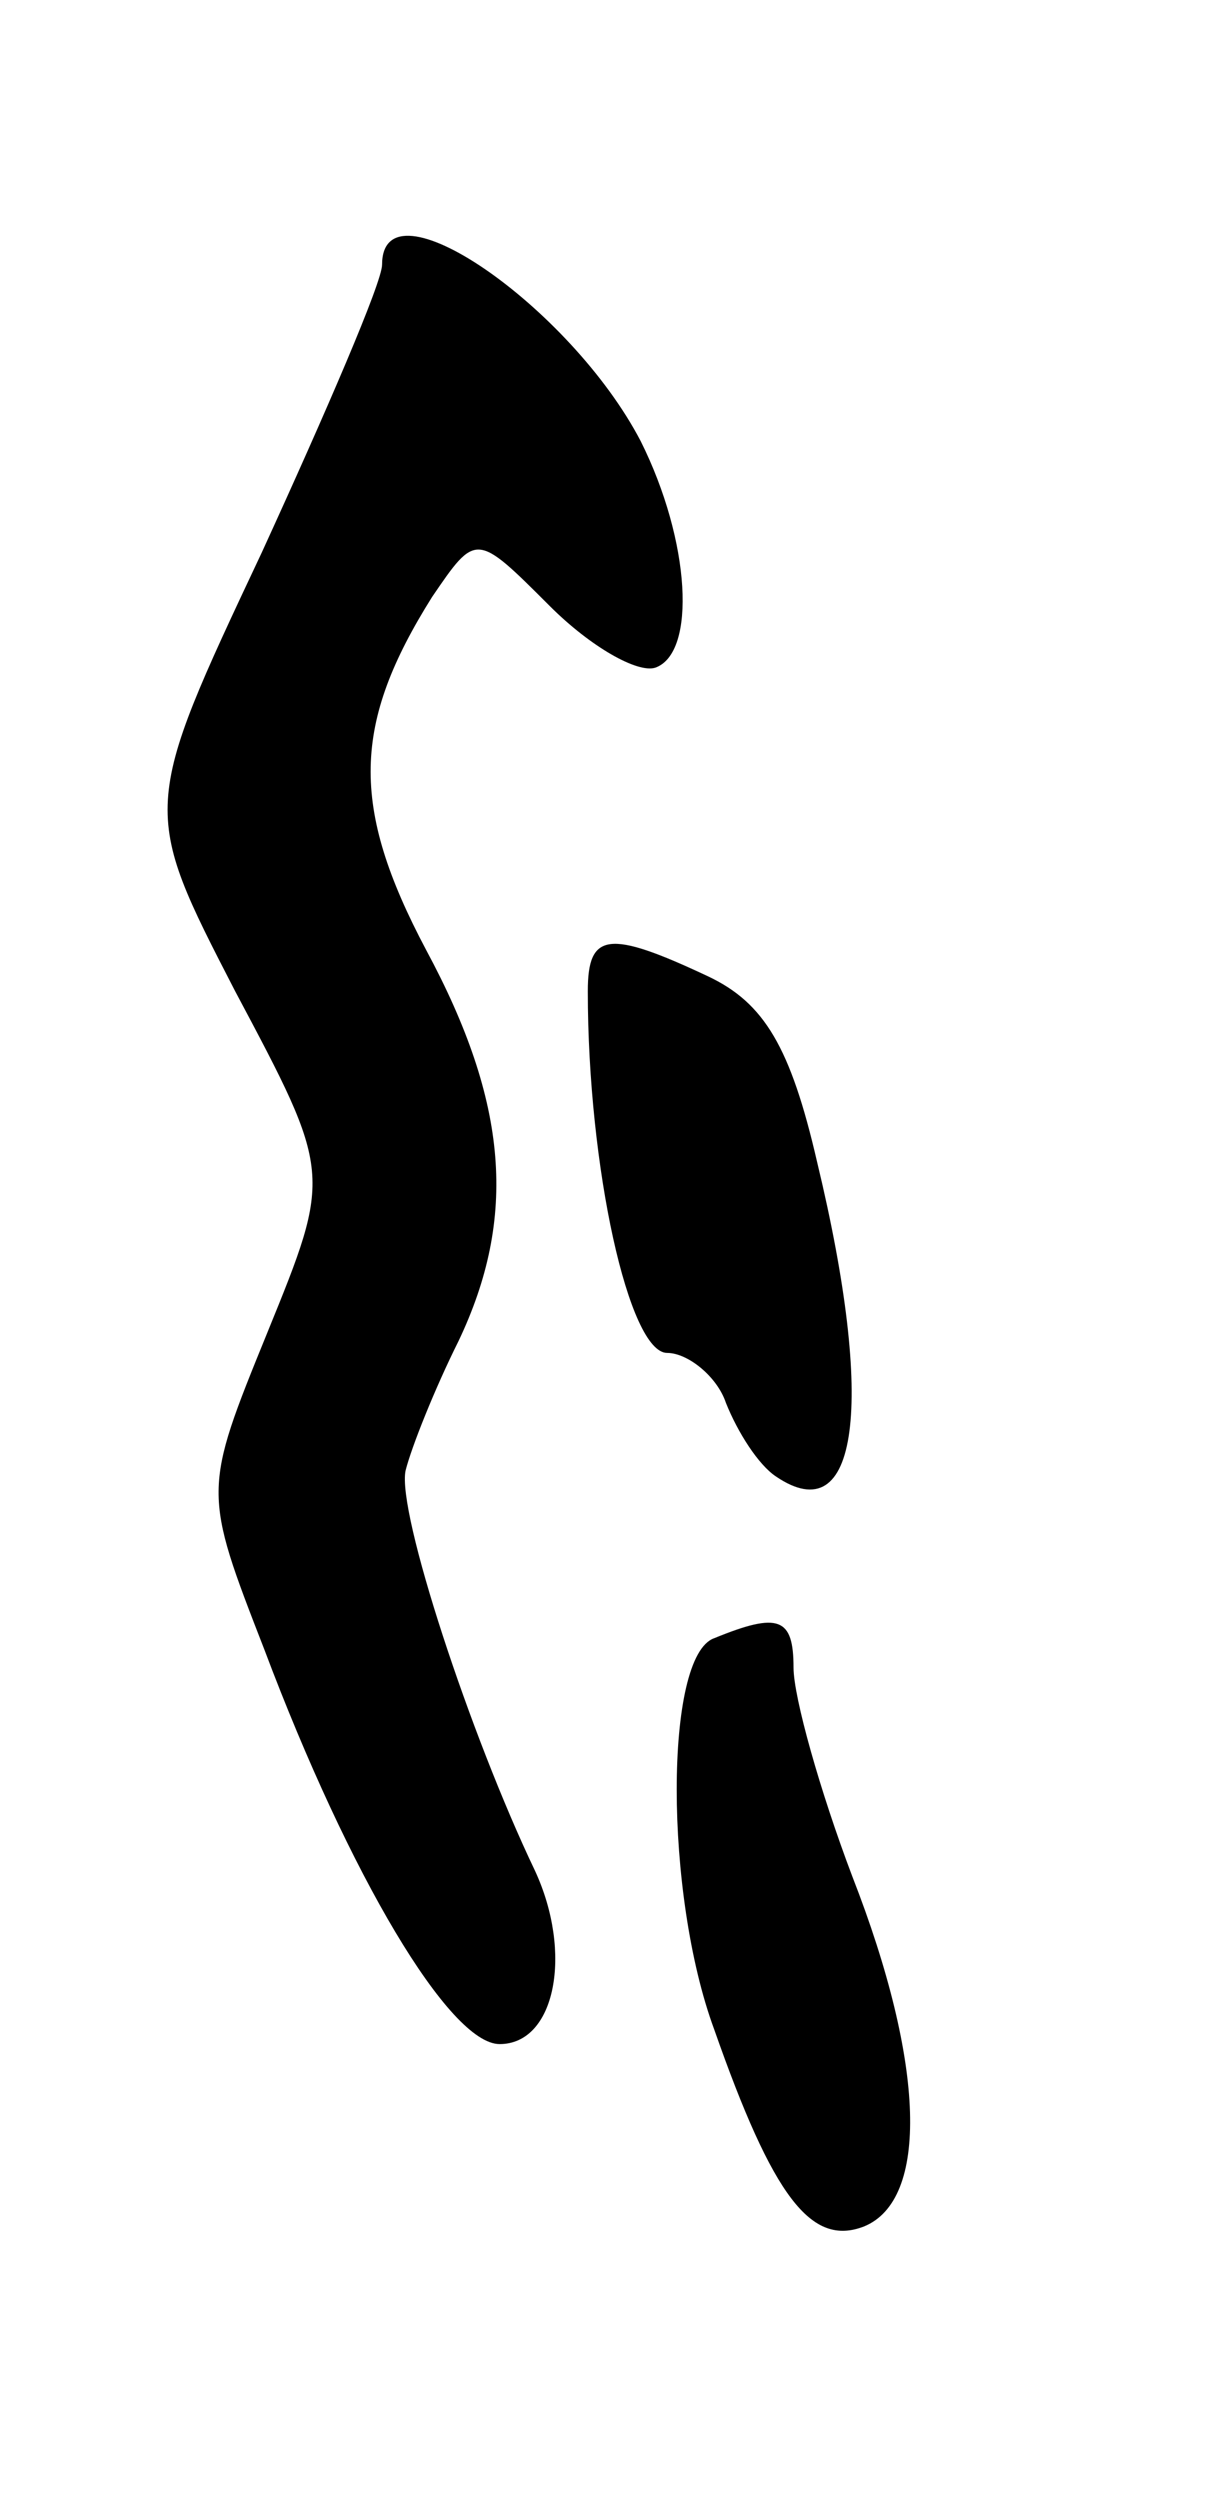 <svg version="1.0" xmlns="http://www.w3.org/2000/svg"
 width="41pt" height="85pt" viewBox="0 0 41 85"
 preserveAspectRatio="xMidYMid meet">
<g transform="translate(0,85) scale(0.1,-0.1)"
fill="#000000" stroke="none">
<path d="M130 760 c0 -6 -19 -50 -41 -98 -41 -87 -41 -87 -9 -149 33 -62 33
-62 11 -116 -22 -54 -22 -54 -1 -108 29 -77 63 -134 80 -134 19 0 25 31 12 59
-22 46 -47 122 -44 136 2 8 10 28 18 44 20 42 17 81 -11 133 -26 49 -25 77 2
120 15 22 15 22 40 -3 14 -14 30 -23 36 -21 14 5 12 43 -5 77 -24 46 -88 90
-88 60z"/>
<path d="M200 513 c0 -60 14 -123 27 -123 7 0 17 -8 20 -17 4 -10 11 -21 17
-25 28 -19 34 24 14 107 -9 39 -18 54 -37 63 -34 16 -41 15 -41 -5z"/>
<path d="M243 293 c-17 -6 -17 -87 0 -133 20 -57 33 -74 51 -67 22 9 21 55 -4
119 -11 29 -20 61 -20 71 0 17 -5 19 -27 10z"/>
</g>
</svg>
